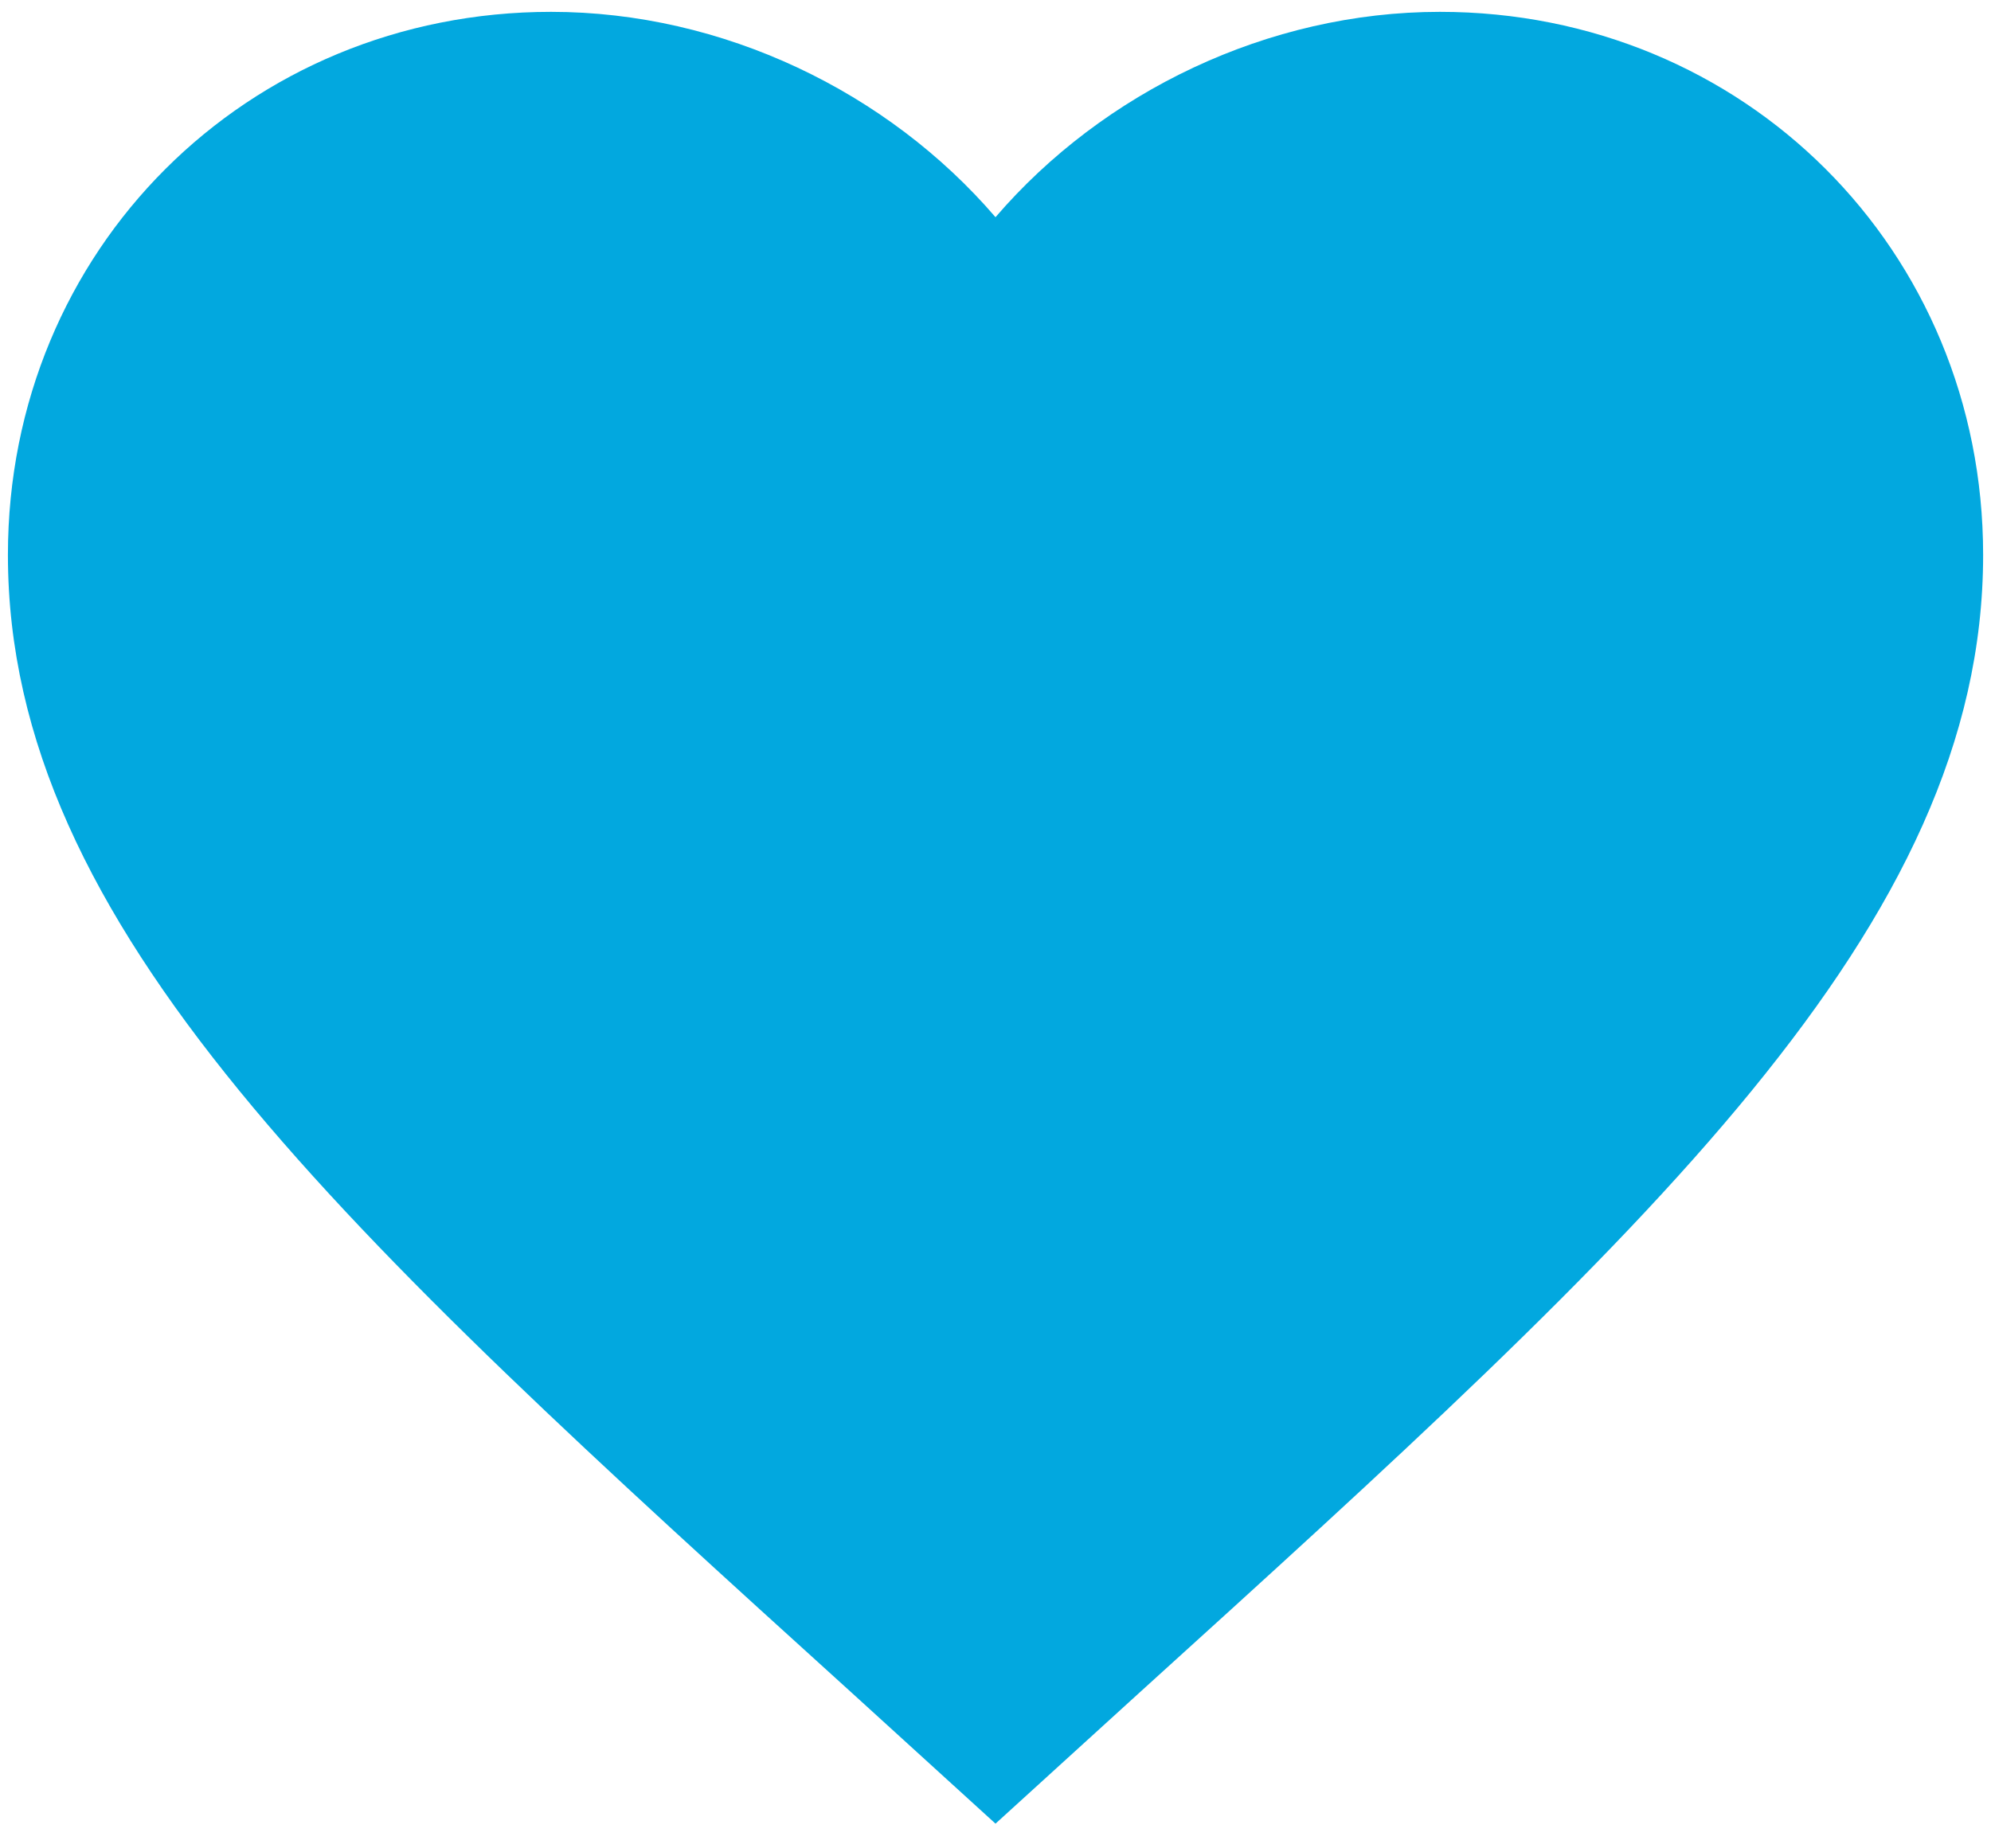 <svg width="42" height="39" viewBox="0 0 42 39" fill="none" xmlns="http://www.w3.org/2000/svg">
<path d="M21 38.479L17.98 35.729C7.25 26 0.167 19.562 0.167 11.708C0.167 5.271 5.209 0.25 11.625 0.25C15.25 0.25 18.73 1.938 21 4.583C23.271 1.938 26.75 0.25 30.375 0.25C36.792 0.25 41.834 5.271 41.834 11.708C41.834 19.562 34.75 26 24.021 35.729L21 38.479Z" fill="#02A8DF"/>
</svg>
